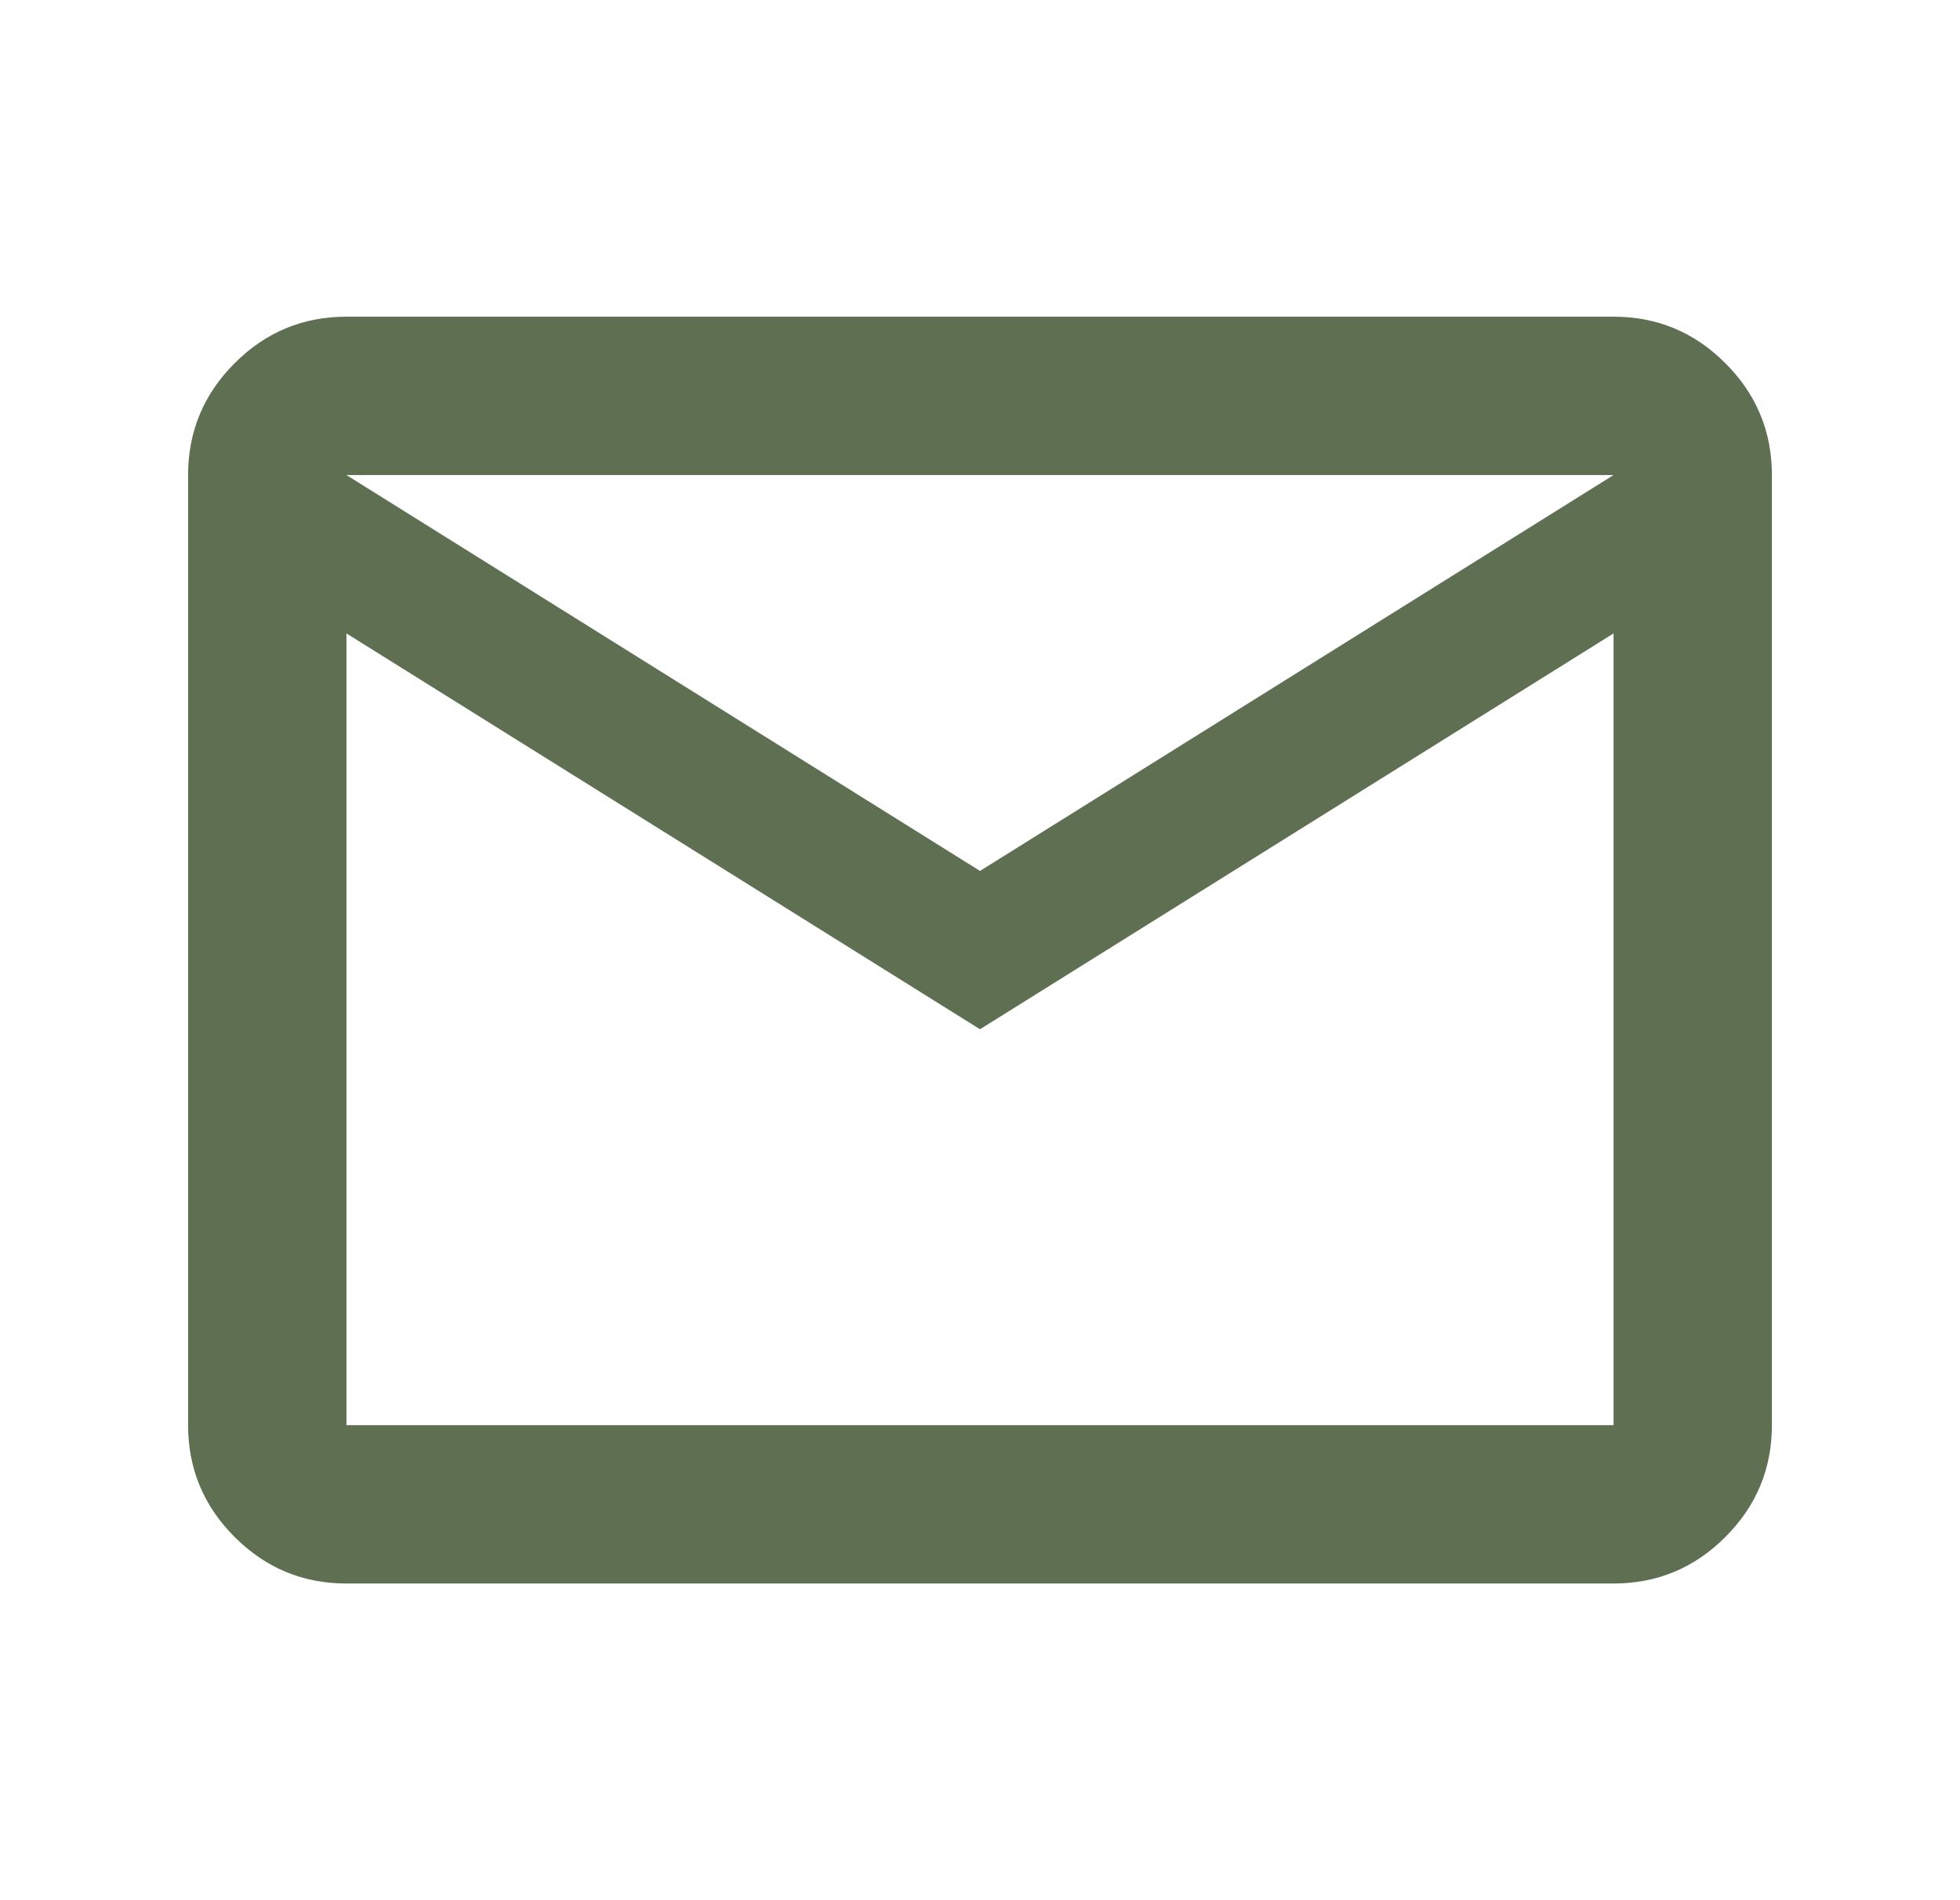 <svg width="33" height="32" viewBox="0 0 33 32" fill="none" xmlns="http://www.w3.org/2000/svg">
<mask id="mask0_92_563" style="mask-type:alpha" maskUnits="userSpaceOnUse" x="0" y="0" width="33" height="32">
<rect x="0.5" width="32" height="32" fill="#D9D9D9"/>
</mask>
<g mask="url(#mask0_92_563)">
<path d="M5.833 26.667C5.1 26.667 4.472 26.406 3.95 25.883C3.428 25.361 3.167 24.733 3.167 24V8C3.167 7.267 3.428 6.639 3.95 6.117C4.472 5.594 5.1 5.333 5.833 5.333H27.167C27.9 5.333 28.528 5.594 29.05 6.117C29.572 6.639 29.833 7.267 29.833 8V24C29.833 24.733 29.572 25.361 29.05 25.883C28.528 26.406 27.9 26.667 27.167 26.667H5.833ZM16.5 17.333L5.833 10.667V24H27.167V10.667L16.5 17.333ZM16.5 14.667L27.167 8H5.833L16.5 14.667ZM5.833 10.667V8V24V10.667Z" fill="#5F6F52"/>
</g>
</svg>
